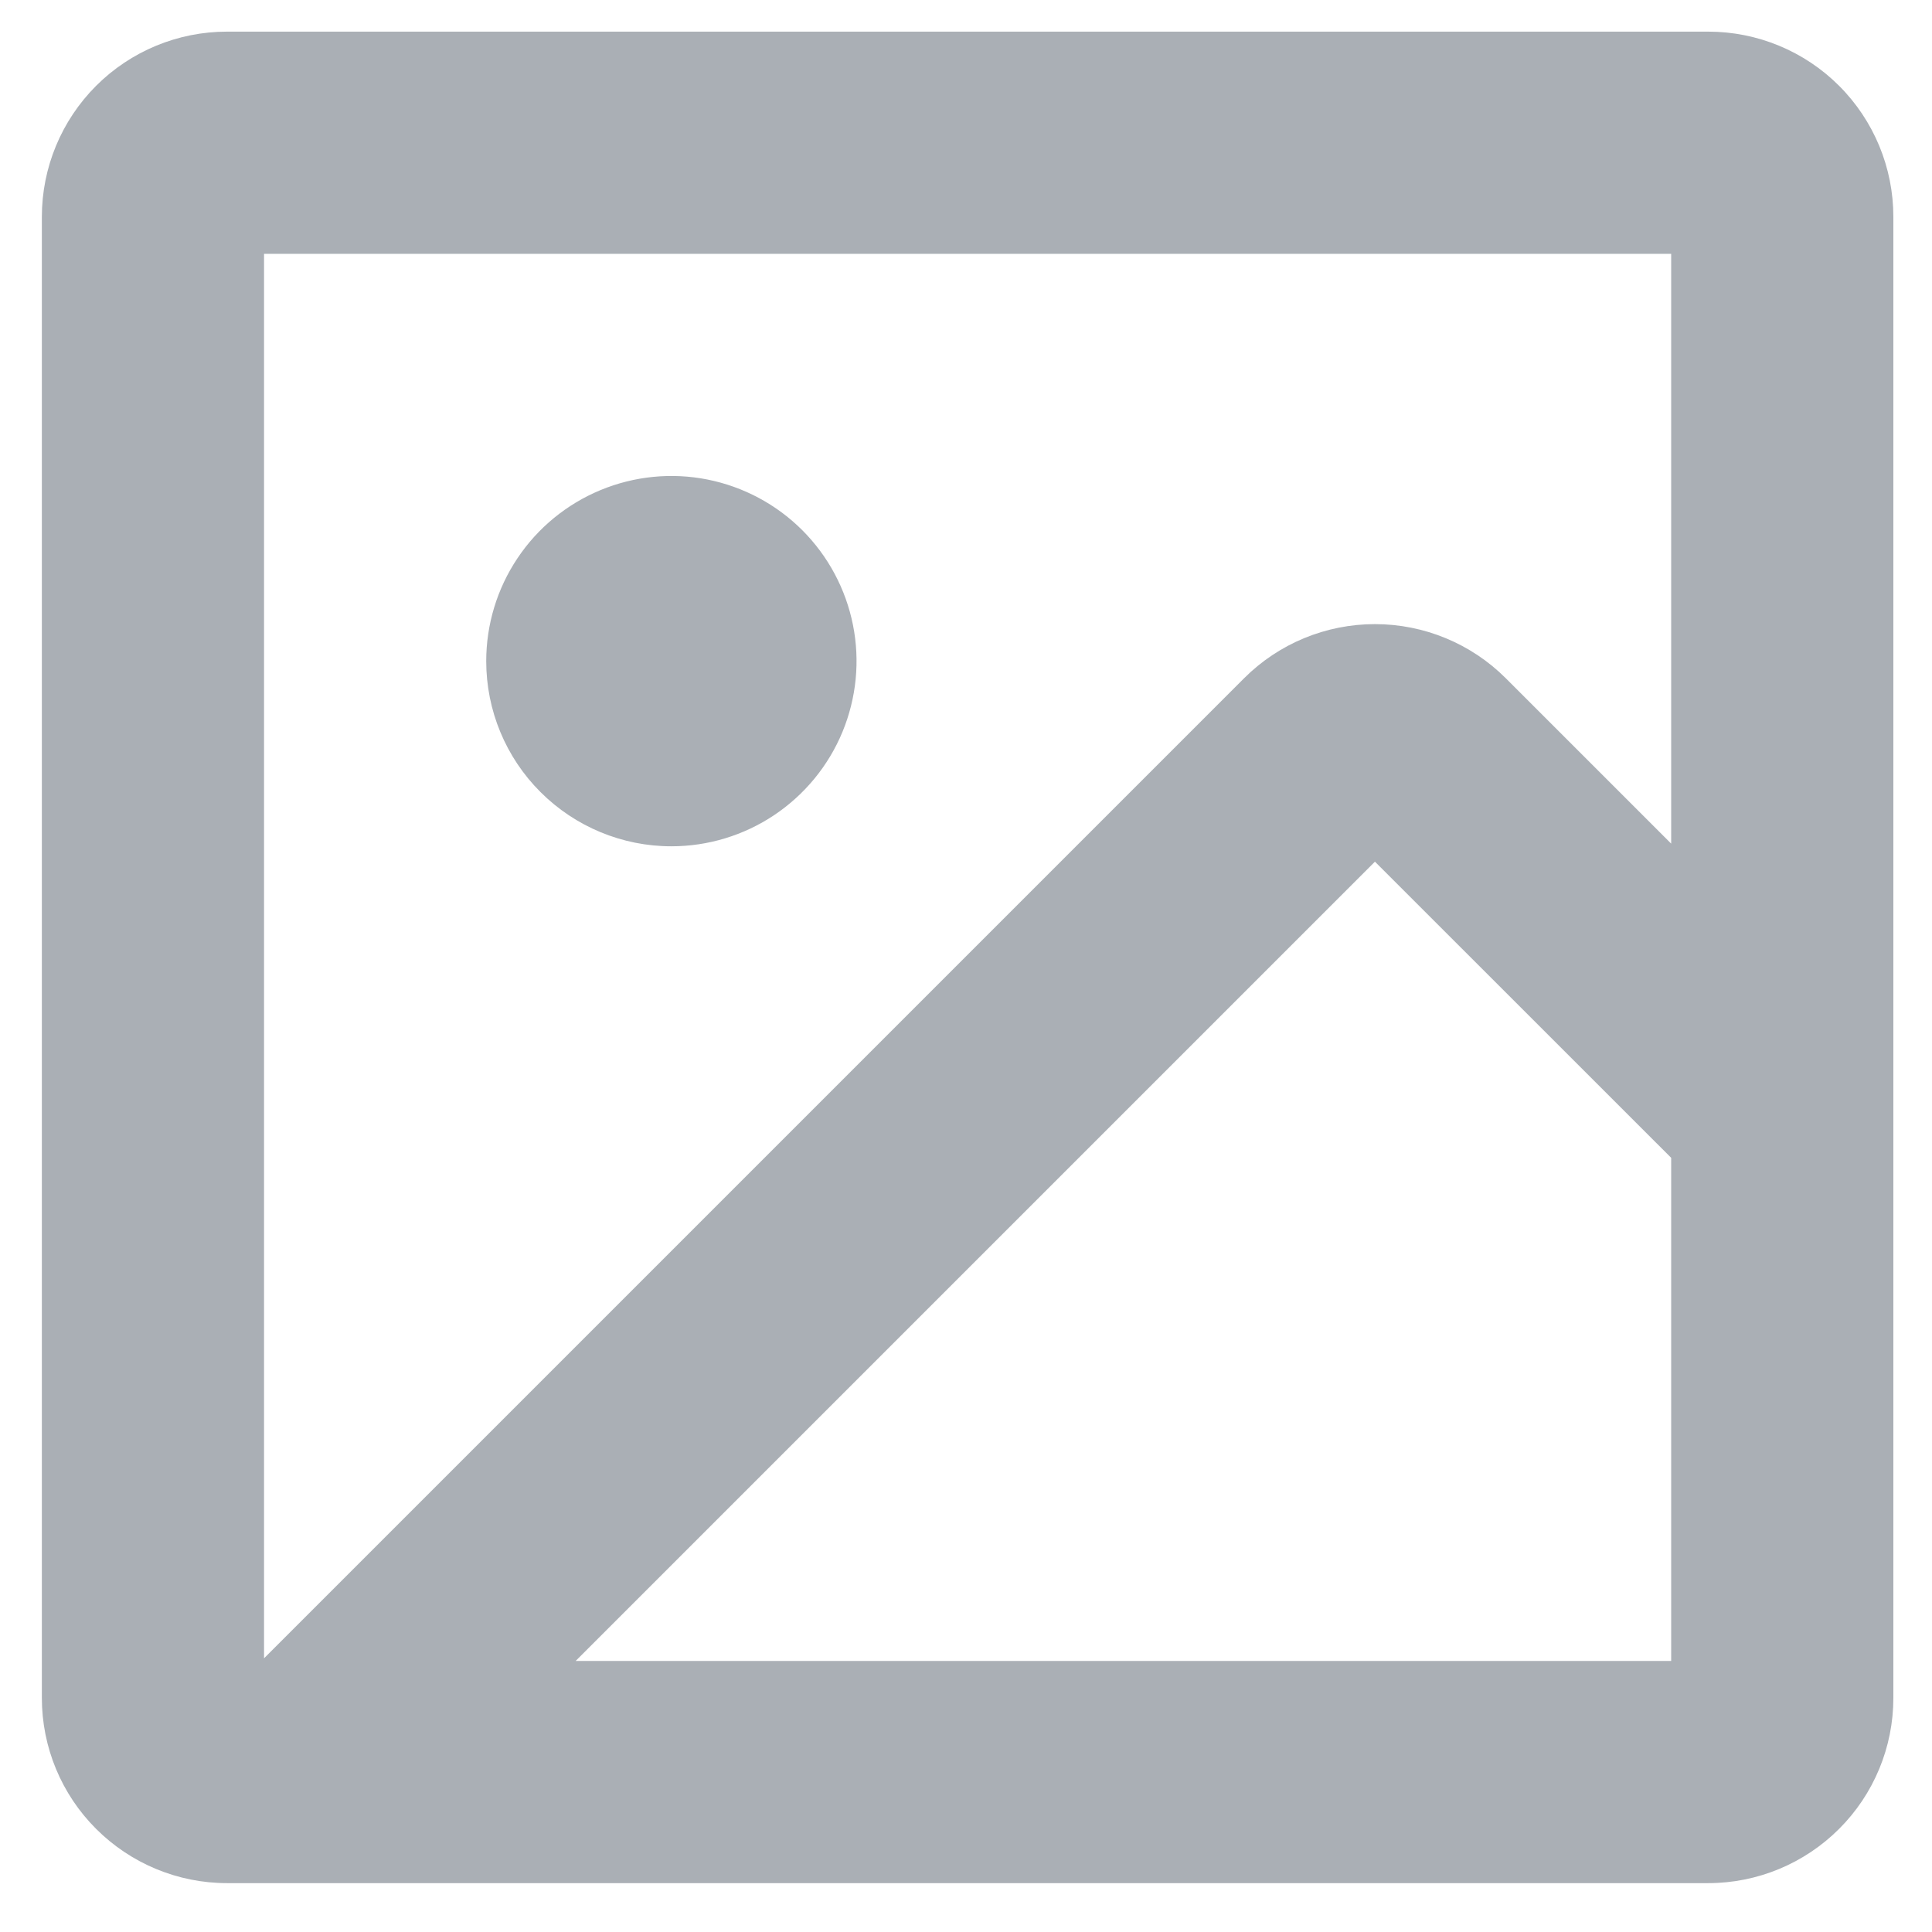 <svg width="24" height="24" viewBox="0 0 24 24" fill="none" xmlns="http://www.w3.org/2000/svg">
<path d="M21.22 0.393H2.82C2.21 0.393 1.625 0.635 1.194 1.066C0.762 1.498 0.52 2.083 0.52 2.693V21.093C0.52 21.703 0.762 22.288 1.194 22.719C1.625 23.15 2.21 23.393 2.82 23.393H21.22C21.83 23.393 22.415 23.15 22.846 22.719C23.278 22.288 23.52 21.703 23.52 21.093V2.693C23.52 2.083 23.278 1.498 22.846 1.066C22.415 0.635 21.83 0.393 21.22 0.393ZM20.76 3.153V10.48L18.706 8.426C18.275 7.995 17.69 7.753 17.08 7.753C16.47 7.753 15.885 7.995 15.454 8.426L3.28 20.6V3.153H20.76ZM7.151 20.633L17.08 10.704L20.76 14.383V20.633H7.151ZM6.04 8.213C6.04 7.758 6.175 7.313 6.428 6.935C6.68 6.557 7.04 6.262 7.46 6.088C7.88 5.914 8.343 5.868 8.789 5.957C9.235 6.046 9.645 6.265 9.966 6.586C10.288 6.908 10.507 7.318 10.596 7.764C10.685 8.21 10.639 8.672 10.465 9.093C10.291 9.513 9.996 9.872 9.618 10.125C9.24 10.378 8.795 10.513 8.34 10.513C7.73 10.513 7.145 10.27 6.714 9.839C6.282 9.408 6.04 8.823 6.04 8.213Z" fill="#AAAFB5"/>
</svg>
